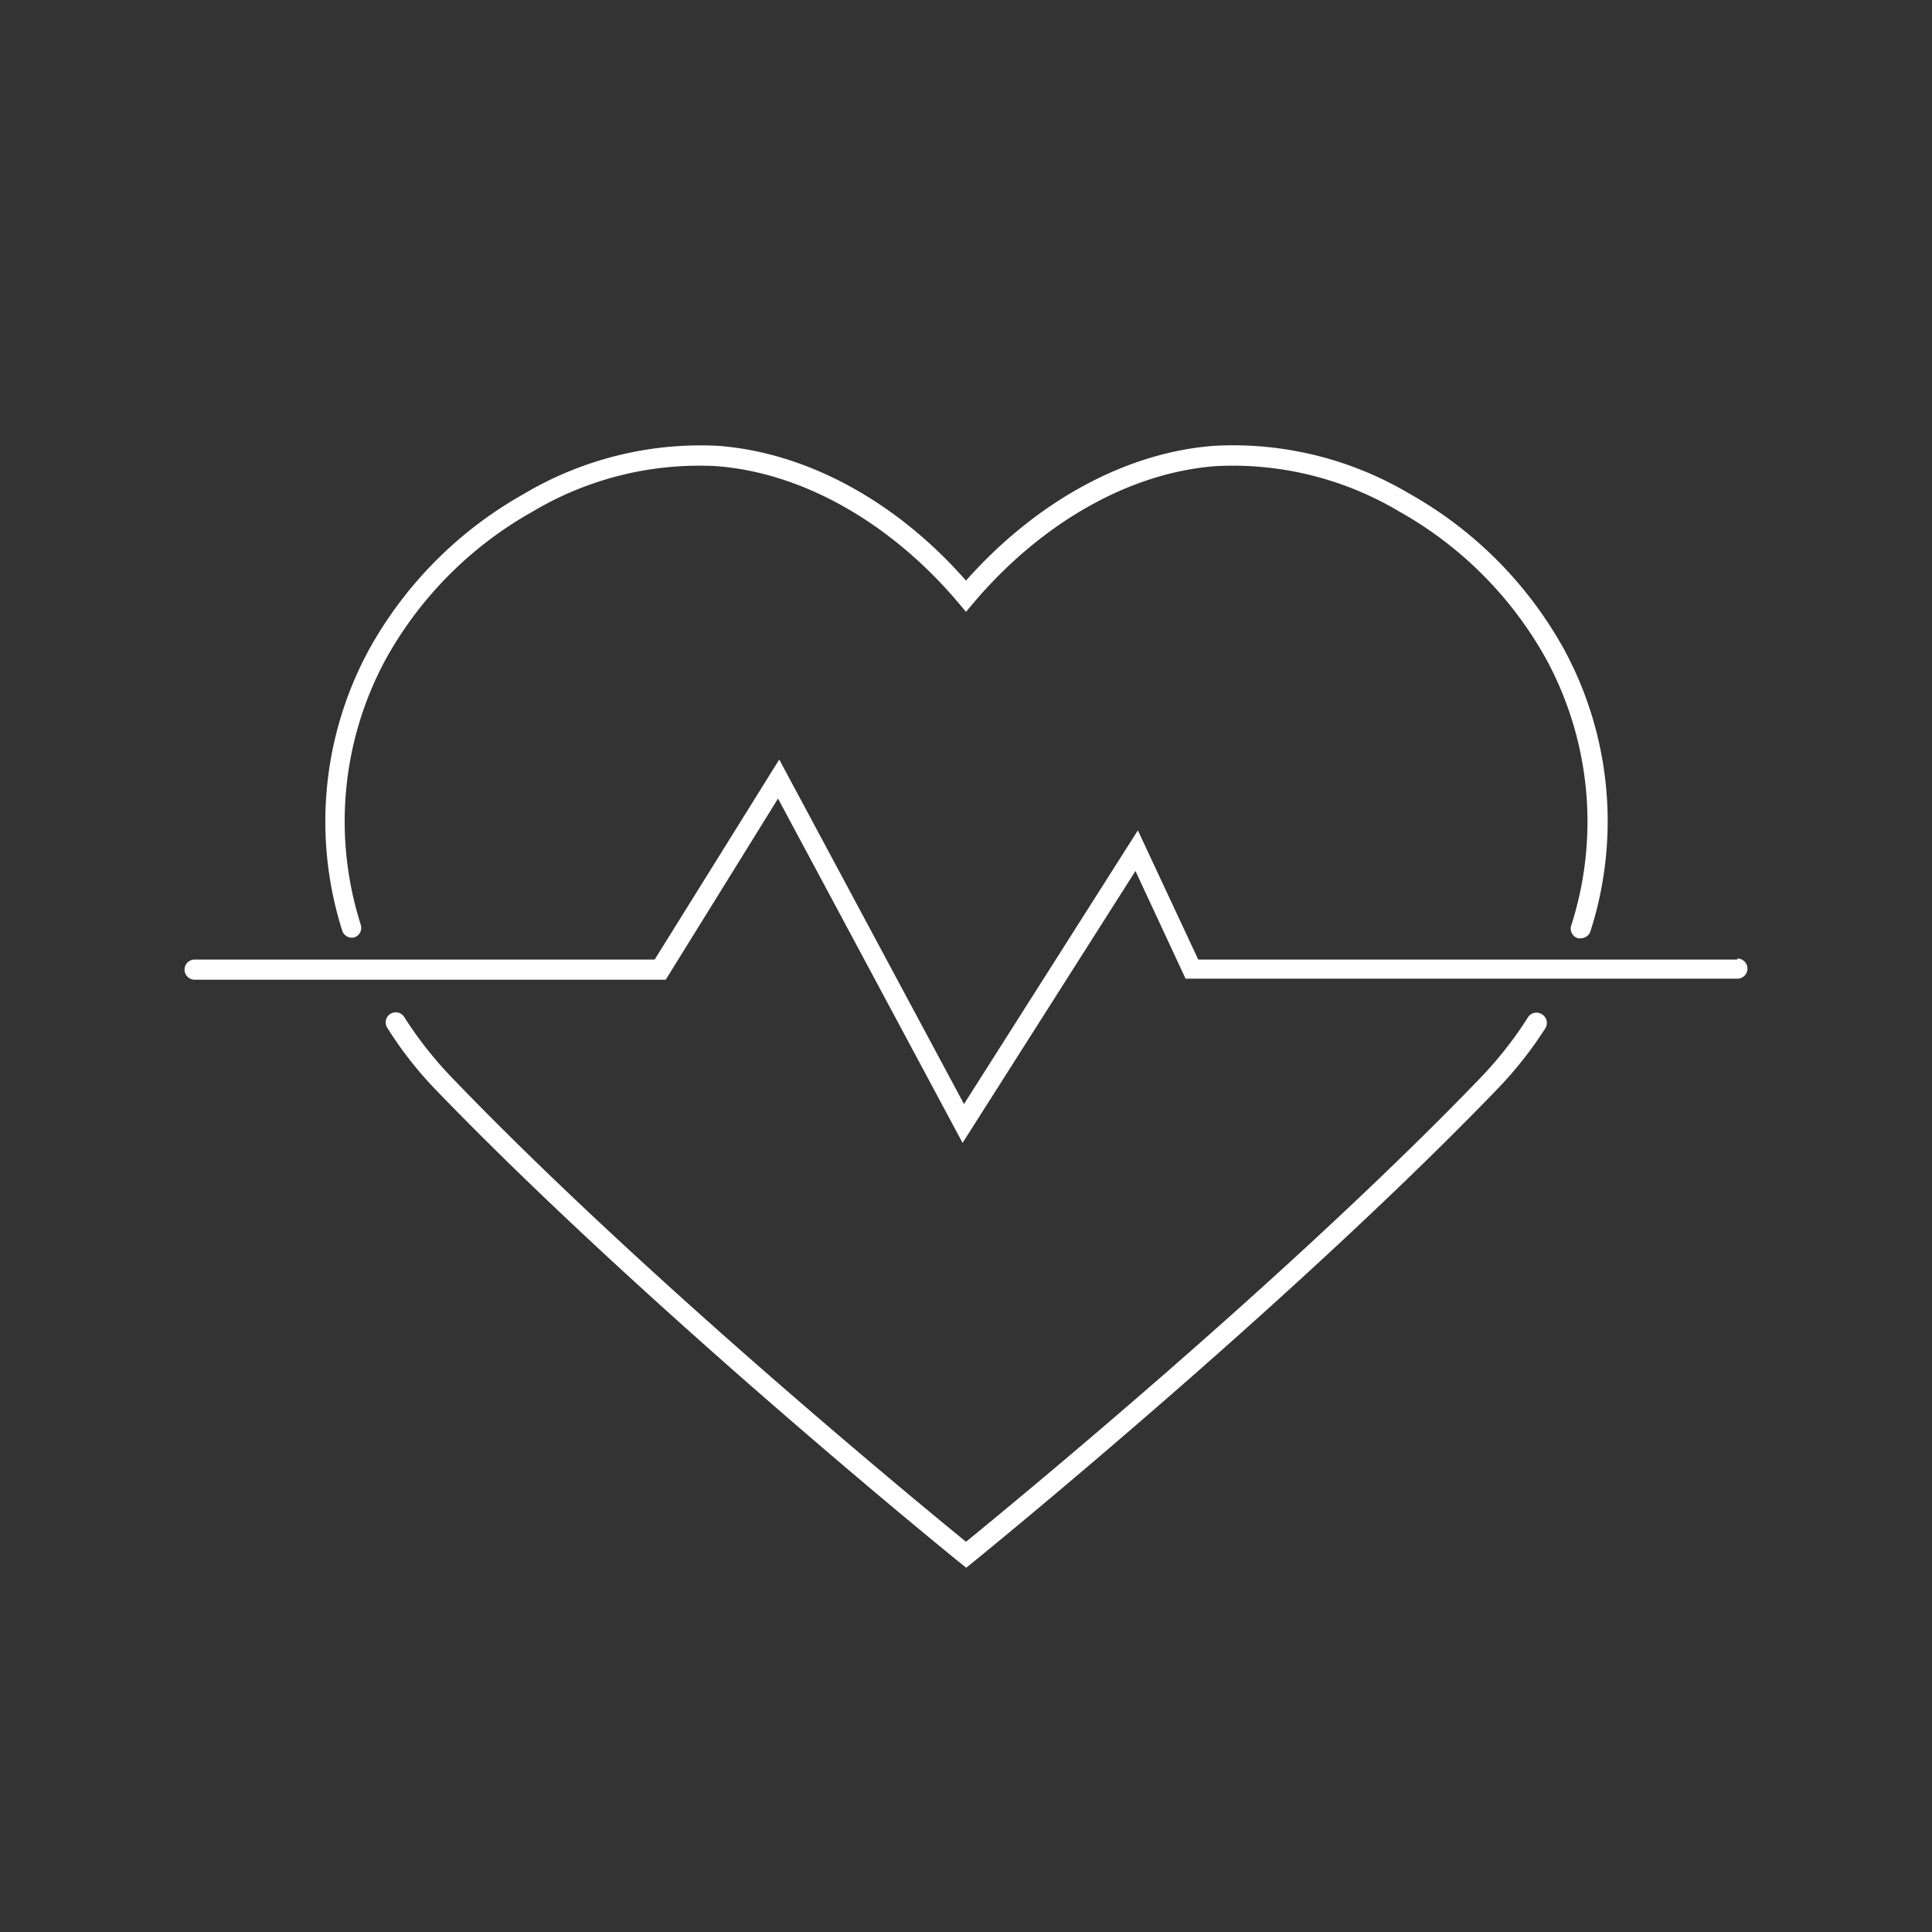 <?xml version="1.0" ?>
<svg data-name="Your Icons" fill="#fff" id="Your_Icons" viewBox="0 0 96 96" xmlns="http://www.w3.org/2000/svg">
	<rect x="0" y="0" width="96" height="96" fill="#333333" stroke="none"/>
	<defs>
		<style>.cls-1{fill:#fff;}</style>
	</defs>
	<title />
	<path class="cls-1" d="M86.33,47.68H59.54l-3-6.42L47.9,54.86,38.72,37.74l-6.19,9.94H9.67a.5.5,0,0,0,0,1H33.08l5.58-9,9.17,17.11,8.59-13.51,2.49,5.35H86.33a.5.5,0,0,0,0-1Z" />
	<path class="cls-1" d="M17.6,46.58a.5.5,0,0,0,.33-.62,16.92,16.92,0,0,1,1.23-13.19,18.9,18.9,0,0,1,7.29-7.34,16.18,16.18,0,0,1,9.11-2.27c4.27.31,8.67,2.78,12.06,6.79l.38.45.38-.45c3.39-4,7.79-6.48,12.06-6.79a16.18,16.18,0,0,1,9.11,2.27,18.9,18.9,0,0,1,7.29,7.34A16.92,16.92,0,0,1,78.07,46a.5.5,0,0,0,.33.62.39.39,0,0,0,.15,0,.5.5,0,0,0,.48-.35,17.91,17.91,0,0,0-1.31-14,19.92,19.92,0,0,0-7.67-7.73,17.19,17.19,0,0,0-9.68-2.39c-4.38.31-8.86,2.74-12.37,6.7-3.51-4-8-6.39-12.37-6.7A17.21,17.21,0,0,0,26,24.56a19.92,19.92,0,0,0-7.67,7.73,17.91,17.91,0,0,0-1.31,14A.51.51,0,0,0,17.6,46.58Z" />
	<path class="cls-1" d="M76.62,50.4a.5.5,0,0,0-.69.14,19.18,19.18,0,0,1-2.35,3C64,63.49,50.24,74.78,48,76.61c-2.24-1.83-16-13.12-25.58-23.1a19.18,19.18,0,0,1-2.35-3,.5.5,0,0,0-.84.54A19,19,0,0,0,21.7,54.2c10.51,10.89,25.83,23.32,26,23.45l.31.25.31-.25c.16-.13,15.48-12.56,26-23.45a19.4,19.4,0,0,0,2.47-3.11A.5.5,0,0,0,76.62,50.4Z" />
</svg>
